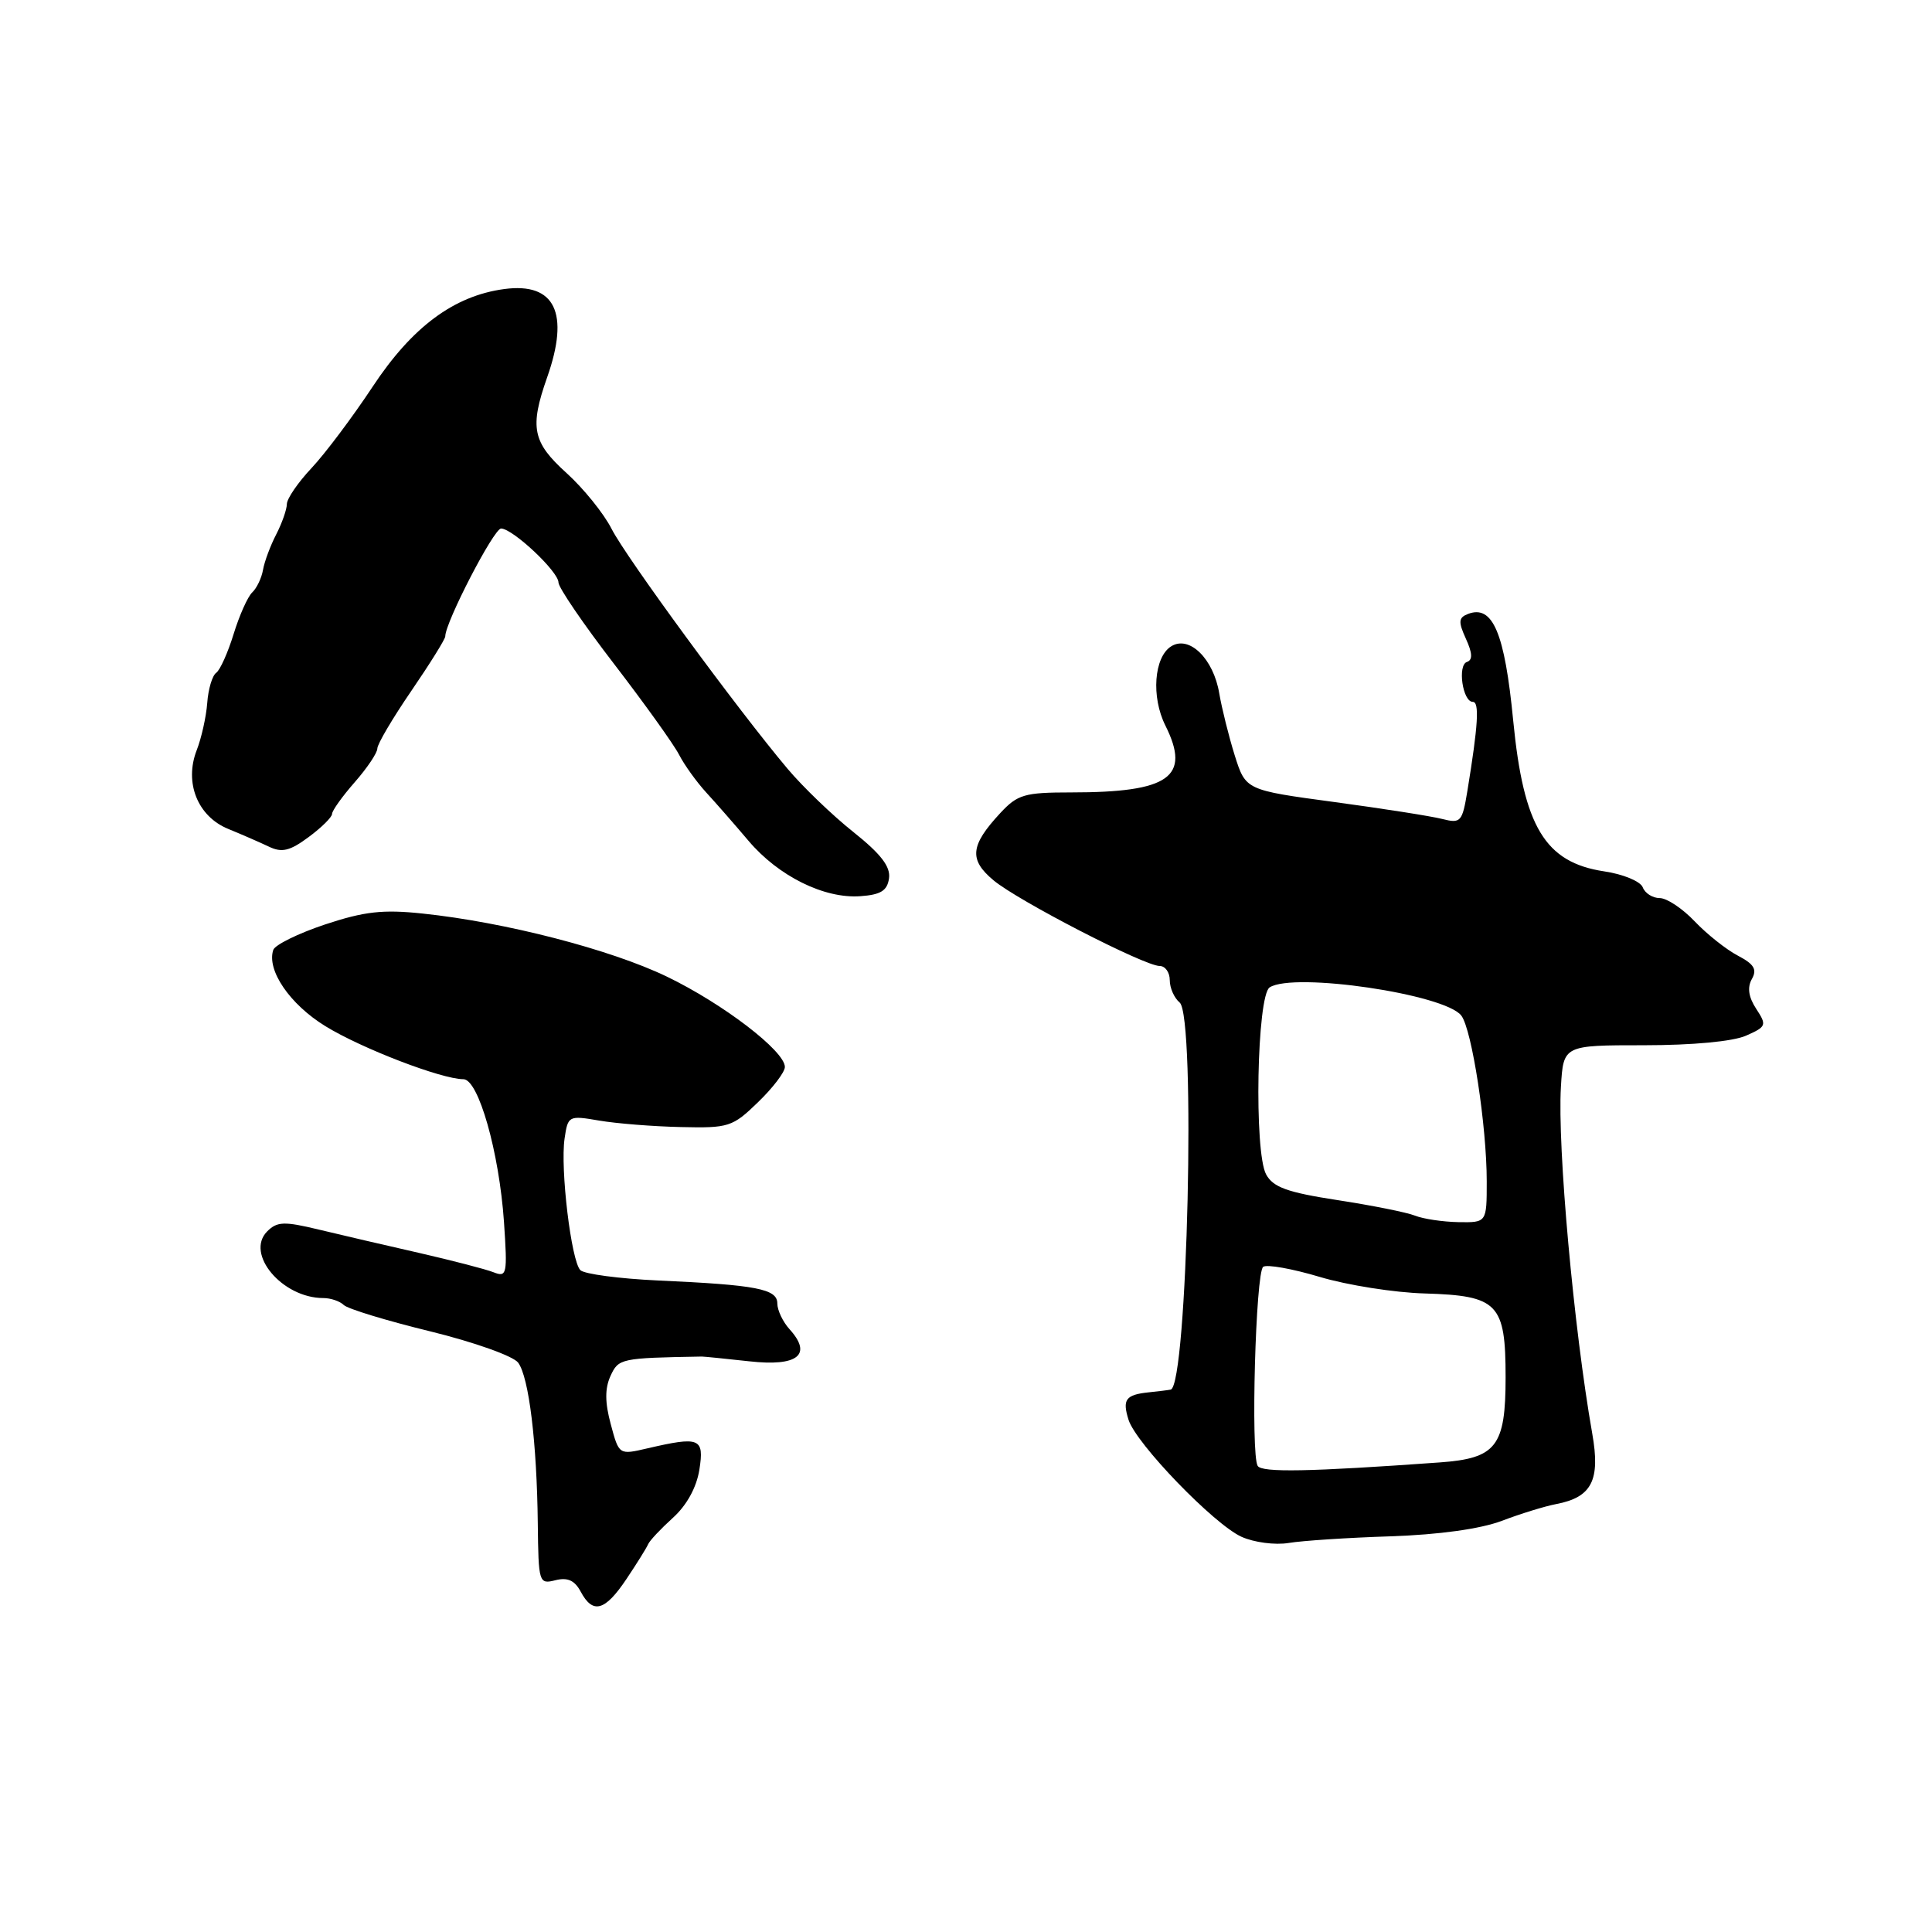 <?xml version="1.0" encoding="UTF-8" standalone="no"?>
<!DOCTYPE svg PUBLIC "-//W3C//DTD SVG 1.1//EN" "http://www.w3.org/Graphics/SVG/1.1/DTD/svg11.dtd" >
<svg xmlns="http://www.w3.org/2000/svg" xmlns:xlink="http://www.w3.org/1999/xlink" version="1.1" viewBox="0 0 256 256">
 <g >
 <path fill="currentColor"
d=" M 83.00 209.24 C 84.38 207.18 85.67 205.11 85.88 204.62 C 86.08 204.14 87.56 202.57 89.16 201.12 C 90.99 199.47 92.29 197.11 92.67 194.75 C 93.33 190.54 92.74 190.30 85.76 191.92 C 82.02 192.79 82.02 192.79 80.93 188.72 C 80.15 185.84 80.14 183.99 80.89 182.33 C 81.96 180.00 82.22 179.94 93.00 179.75 C 93.28 179.75 96.10 180.03 99.28 180.38 C 105.71 181.10 107.69 179.52 104.62 176.13 C 103.73 175.15 103.00 173.61 103.00 172.72 C 103.00 170.79 100.29 170.26 87.17 169.67 C 82.04 169.43 77.42 168.82 76.90 168.30 C 75.69 167.09 74.22 154.87 74.81 150.86 C 75.25 147.84 75.35 147.79 79.38 148.48 C 81.65 148.87 86.51 149.26 90.19 149.34 C 96.56 149.49 97.06 149.33 100.44 146.05 C 102.40 144.16 104.00 142.06 104.00 141.38 C 104.00 139.27 95.81 133.00 88.37 129.41 C 80.88 125.80 66.96 122.20 56.00 121.05 C 50.73 120.49 48.28 120.77 43.06 122.50 C 39.52 123.68 36.43 125.20 36.21 125.87 C 35.31 128.56 38.41 133.08 43.11 135.97 C 47.90 138.92 58.52 143.00 61.40 143.00 C 63.40 143.00 66.14 152.66 66.78 161.91 C 67.25 168.88 67.17 169.28 65.39 168.58 C 64.35 168.17 59.90 167.02 55.50 166.01 C 51.10 165.01 45.12 163.62 42.22 162.92 C 37.66 161.82 36.72 161.85 35.41 163.16 C 32.45 166.12 37.39 172.00 42.85 172.00 C 43.81 172.00 45.03 172.41 45.55 172.92 C 46.07 173.43 51.22 175.00 57.00 176.41 C 62.83 177.84 68.02 179.69 68.66 180.56 C 70.09 182.50 71.14 191.17 71.26 201.88 C 71.35 209.73 71.41 209.94 73.59 209.39 C 75.21 208.98 76.15 209.41 76.95 210.91 C 78.56 213.92 80.16 213.48 83.00 209.24 Z  M 184.26 203.57 C 190.72 203.35 196.16 202.59 199.00 201.52 C 201.47 200.58 204.71 199.58 206.19 199.30 C 210.92 198.40 212.08 196.16 210.98 189.95 C 208.53 176.03 206.35 151.94 206.83 144.00 C 207.16 138.50 207.16 138.50 217.83 138.50 C 224.26 138.50 229.63 138.00 231.36 137.23 C 234.06 136.04 234.13 135.85 232.71 133.68 C 231.69 132.12 231.50 130.85 232.13 129.73 C 232.85 128.45 232.43 127.76 230.28 126.63 C 228.75 125.83 226.18 123.79 224.56 122.09 C 222.95 120.39 220.86 119.00 219.92 119.00 C 218.98 119.00 217.97 118.36 217.67 117.57 C 217.36 116.78 215.07 115.83 212.56 115.46 C 204.73 114.28 201.88 109.56 200.51 95.51 C 199.38 83.83 197.80 80.10 194.52 81.35 C 193.26 81.84 193.21 82.37 194.24 84.64 C 195.11 86.54 195.15 87.45 194.38 87.71 C 193.10 88.13 193.81 93.00 195.15 93.00 C 196.05 93.00 195.87 96.05 194.43 104.84 C 193.76 108.91 193.55 109.14 191.11 108.52 C 189.67 108.15 183.23 107.14 176.78 106.27 C 165.06 104.69 165.06 104.69 163.61 100.10 C 162.82 97.57 161.90 93.87 161.56 91.89 C 160.80 87.29 157.59 84.14 155.19 85.64 C 152.91 87.07 152.52 92.34 154.42 96.14 C 157.83 102.97 154.95 105.00 141.92 105.00 C 135.74 105.00 134.83 105.27 132.53 107.75 C 128.56 112.03 128.37 113.91 131.64 116.64 C 134.89 119.36 151.65 128.00 153.67 128.00 C 154.40 128.00 155.00 128.84 155.00 129.88 C 155.00 130.91 155.59 132.24 156.31 132.84 C 158.48 134.64 157.34 183.67 155.12 184.13 C 154.78 184.20 153.47 184.36 152.22 184.49 C 149.15 184.81 148.69 185.44 149.54 188.14 C 150.55 191.31 160.85 201.97 164.50 203.63 C 166.16 204.38 168.95 204.75 170.76 204.45 C 172.55 204.15 178.62 203.75 184.26 203.57 Z  M 117.80 116.38 C 118.02 114.84 116.72 113.15 113.08 110.25 C 110.31 108.05 106.39 104.28 104.36 101.87 C 97.79 94.08 82.98 73.89 81.04 70.08 C 80.00 68.03 77.31 64.71 75.07 62.68 C 70.55 58.60 70.16 56.65 72.50 50.00 C 75.51 41.47 73.54 37.40 66.82 38.30 C 60.16 39.19 54.61 43.31 49.37 51.25 C 46.73 55.24 43.10 60.08 41.30 62.00 C 39.49 63.92 38.01 66.08 38.01 66.80 C 38.00 67.51 37.37 69.32 36.60 70.81 C 35.83 72.30 35.04 74.41 34.85 75.51 C 34.66 76.60 34.01 77.95 33.42 78.50 C 32.83 79.05 31.72 81.53 30.96 84.00 C 30.20 86.47 29.16 88.79 28.65 89.15 C 28.13 89.51 27.59 91.31 27.46 93.15 C 27.32 94.99 26.69 97.80 26.07 99.39 C 24.39 103.70 26.18 108.18 30.25 109.84 C 32.04 110.57 34.46 111.63 35.64 112.19 C 37.35 113.01 38.41 112.76 40.89 110.92 C 42.60 109.66 44.00 108.27 44.00 107.85 C 44.00 107.42 45.35 105.53 47.00 103.65 C 48.65 101.77 50.00 99.76 50.00 99.18 C 50.00 98.60 52.02 95.17 54.50 91.55 C 56.97 87.94 59.00 84.68 59.00 84.32 C 59.00 82.46 65.45 70.00 66.40 70.03 C 67.97 70.07 74.00 75.74 74.00 77.18 C 74.00 77.85 77.30 82.69 81.34 87.94 C 85.38 93.20 89.27 98.62 89.98 100.00 C 90.69 101.38 92.31 103.62 93.57 105.00 C 94.84 106.38 97.36 109.26 99.18 111.41 C 103.14 116.09 109.21 119.10 114.00 118.75 C 116.71 118.56 117.57 118.02 117.80 116.38 Z  M 166.65 194.24 C 165.71 192.73 166.38 168.58 167.38 167.86 C 167.87 167.51 171.24 168.11 174.88 169.20 C 178.52 170.29 184.77 171.28 188.77 171.39 C 198.50 171.68 199.50 172.71 199.50 182.50 C 199.50 191.66 198.28 193.24 190.76 193.78 C 173.49 195.02 167.21 195.14 166.65 194.24 Z  M 187.50 161.08 C 186.40 160.64 181.77 159.72 177.22 159.02 C 170.58 158.00 168.70 157.32 167.77 155.62 C 166.15 152.66 166.54 131.91 168.24 130.83 C 171.46 128.78 191.47 131.73 193.63 134.57 C 195.04 136.42 197.00 149.22 197.00 156.54 C 197.00 162.00 197.00 162.00 193.25 161.94 C 191.19 161.90 188.60 161.52 187.50 161.08 Z "/>
</g>
</svg>